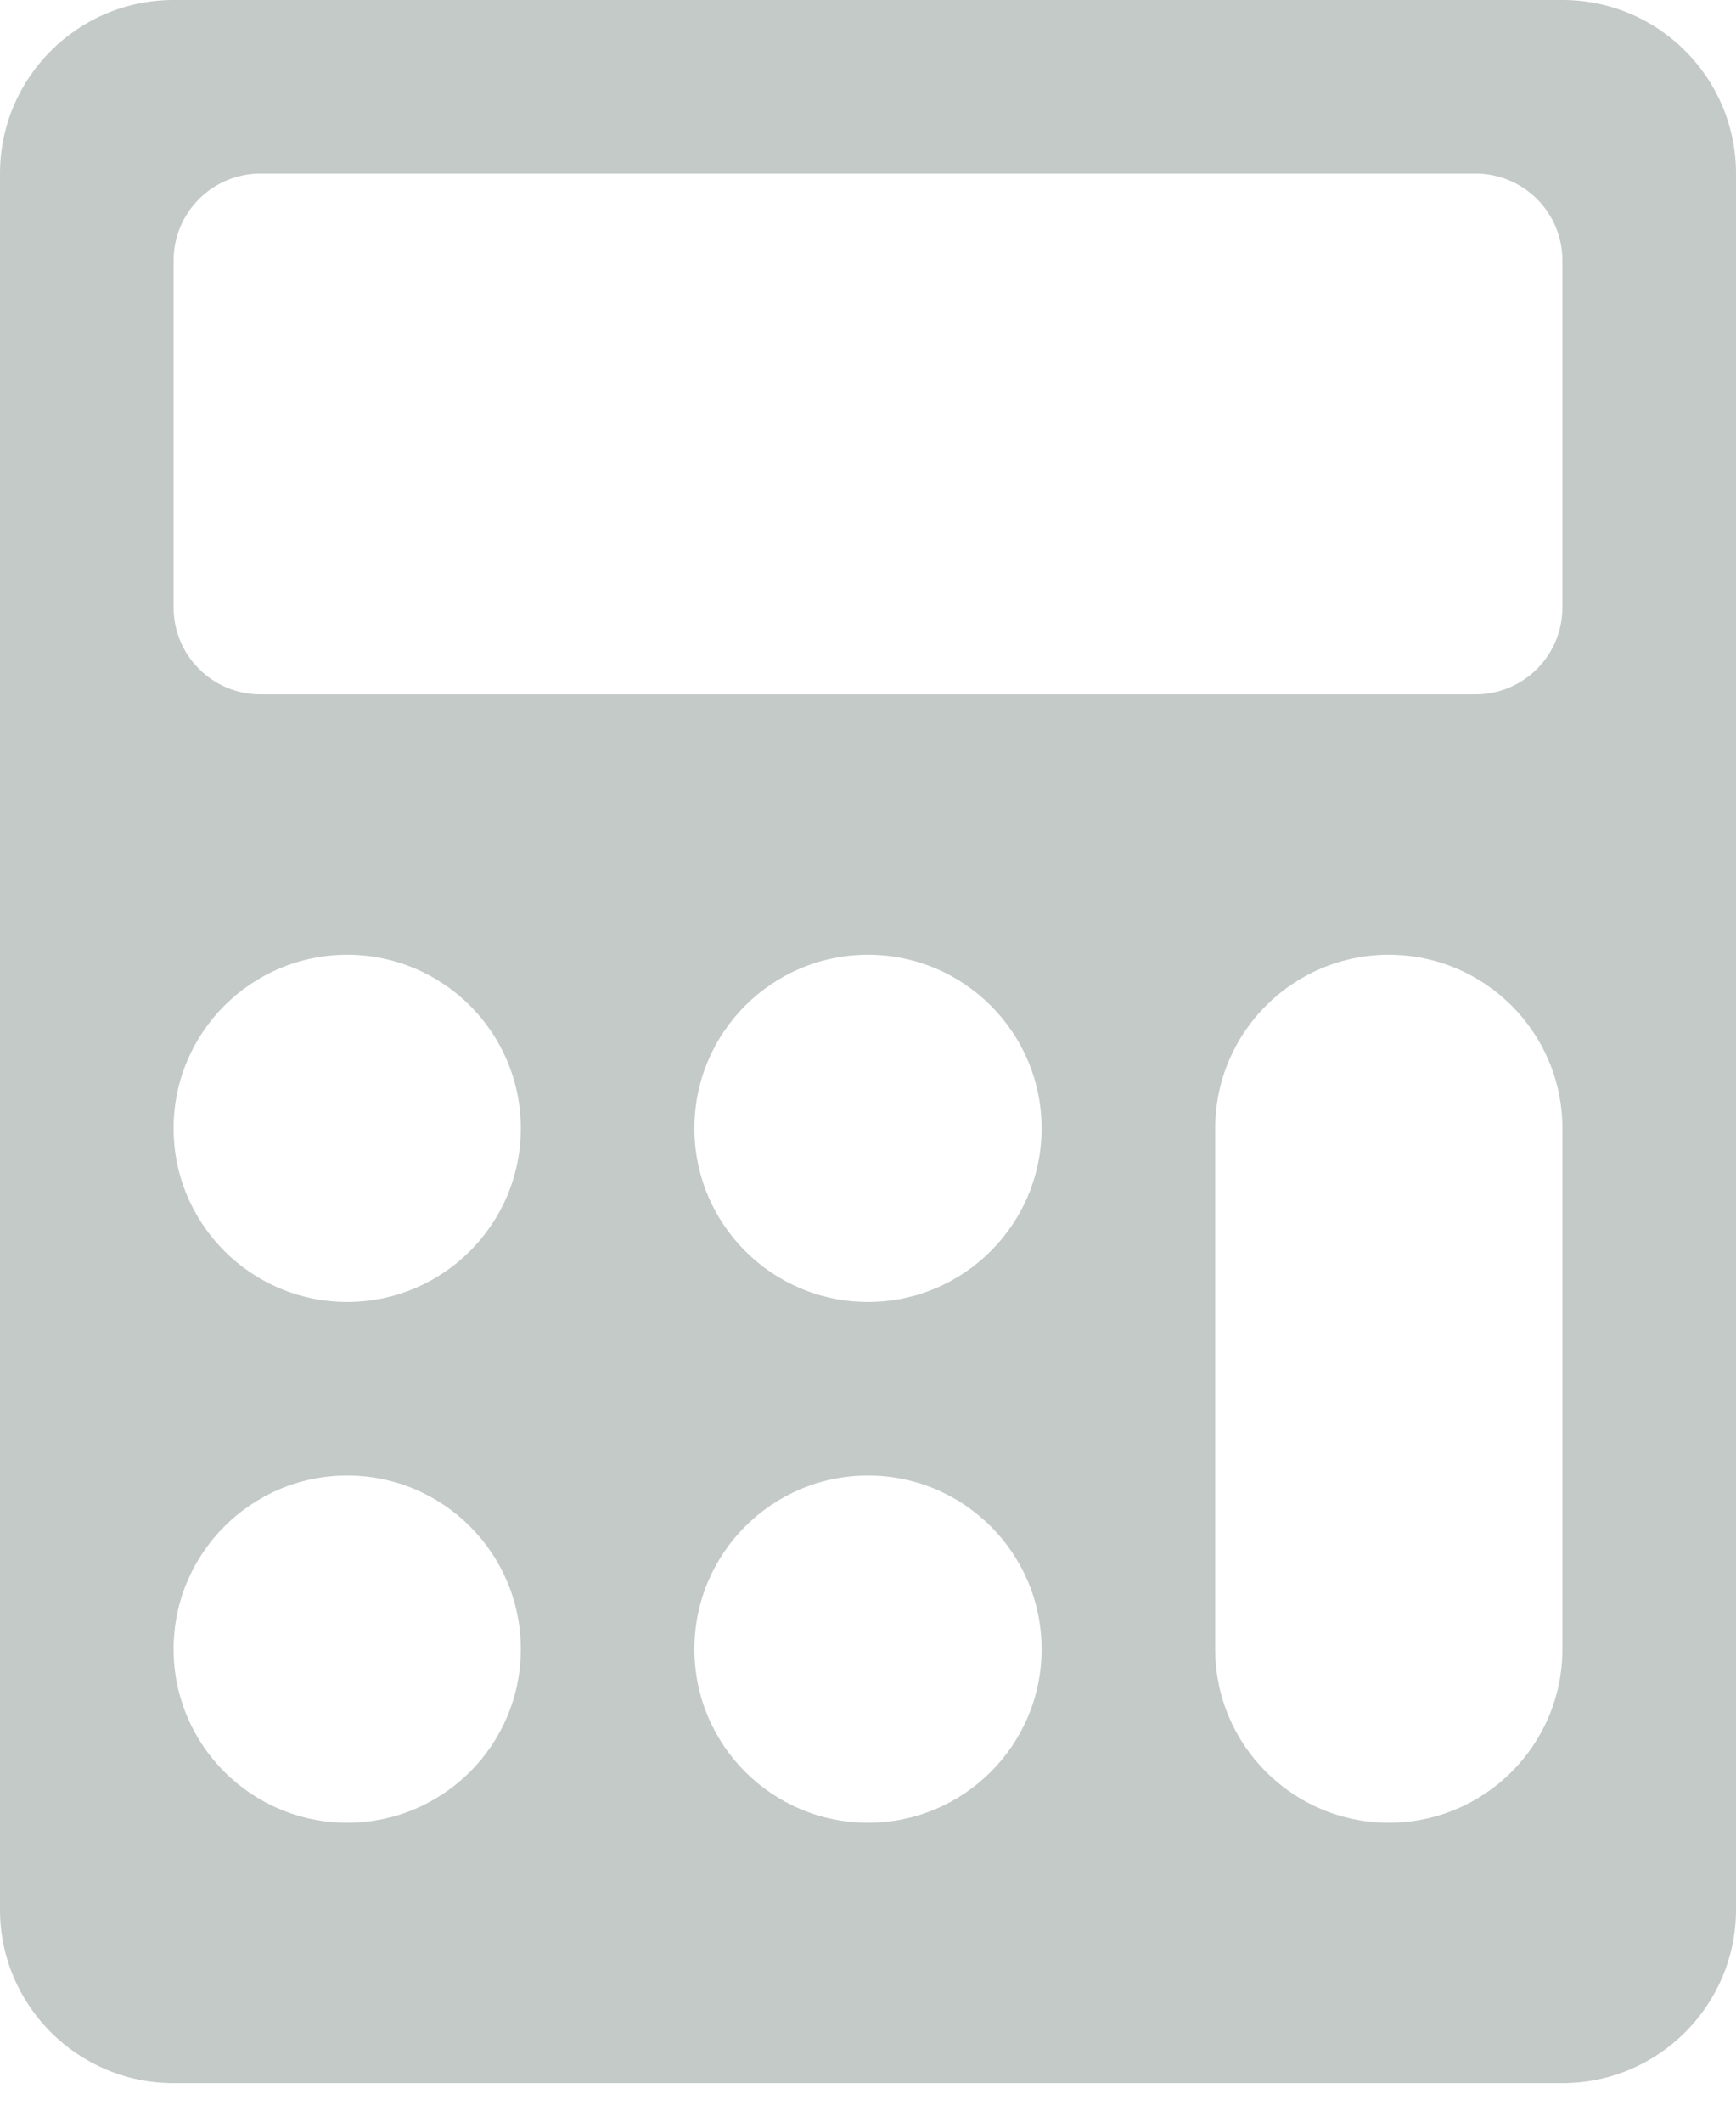 <?xml version="1.0" encoding="UTF-8"?>
<svg width="18px" height="22px" viewBox="0 0 18 22" version="1.1" xmlns="http://www.w3.org/2000/svg" xmlns:xlink="http://www.w3.org/1999/xlink">
    <!-- Generator: Sketch 63.1 (92452) - https://sketch.com -->
    <title>iconfinder_Asset_35_4258045</title>
    <desc>Created with Sketch.</desc>
    <g id="Page-2" stroke="none" stroke-width="1" fill="none" fill-rule="evenodd">
        <g id="matan-Mortgage-Marketplace-18-Copy" transform="translate(-1457, -29)" fill="#C4CAC8" fill-rule="nonzero">
            <g id="iconfinder_Asset_35_4258045" transform="translate(1457, 29)">
                <path d="M16.2,0 L1.8,0 C0.806,0 0,0.806 0,1.8 L0,19.8 C0,20.794 0.806,21.6 1.8,21.6 L16.2,21.6 C17.194,21.6 18,20.794 18,19.8 L18,1.8 C18,0.806 17.194,0 16.2,0 Z M3.6,18.9 C2.606,18.9 1.8,18.094 1.8,17.1 C1.8,16.106 2.606,15.3 3.6,15.3 C4.594,15.3 5.4,16.106 5.4,17.1 C5.4,18.094 4.594,18.9 3.6,18.9 Z M3.6,13.5 C2.606,13.5 1.8,12.694 1.8,11.7 C1.8,10.706 2.606,9.9 3.6,9.9 C4.594,9.9 5.4,10.706 5.4,11.7 C5.4,12.694 4.594,13.5 3.6,13.5 Z M9,18.9 C8.006,18.9 7.2,18.094 7.2,17.1 C7.2,16.106 8.006,15.3 9,15.3 C9.994,15.3 10.8,16.106 10.8,17.1 C10.8,18.094 9.994,18.9 9,18.9 Z M9,13.5 C8.006,13.5 7.2,12.694 7.2,11.7 C7.2,10.706 8.006,9.9 9,9.9 C9.994,9.9 10.8,10.706 10.8,11.7 C10.8,12.694 9.994,13.5 9,13.5 Z M16.2,17.1 C16.2,18.094 15.394,18.9 14.4,18.9 C13.406,18.9 12.6,18.094 12.6,17.1 L12.6,11.7 C12.6,10.706 13.406,9.9 14.4,9.9 C15.394,9.9 16.2,10.706 16.2,11.7 L16.2,17.1 Z M16.2,6.3 C16.2,6.797 15.797,7.2 15.3,7.2 L2.7,7.2 C2.203,7.2 1.8,6.797 1.8,6.3 L1.8,2.7 C1.8,2.203 2.203,1.8 2.7,1.8 L15.3,1.8 C15.797,1.8 16.2,2.203 16.2,2.7 L16.2,6.3 Z" id="Shape"></path>
            </g>
        </g>
    </g>
</svg>